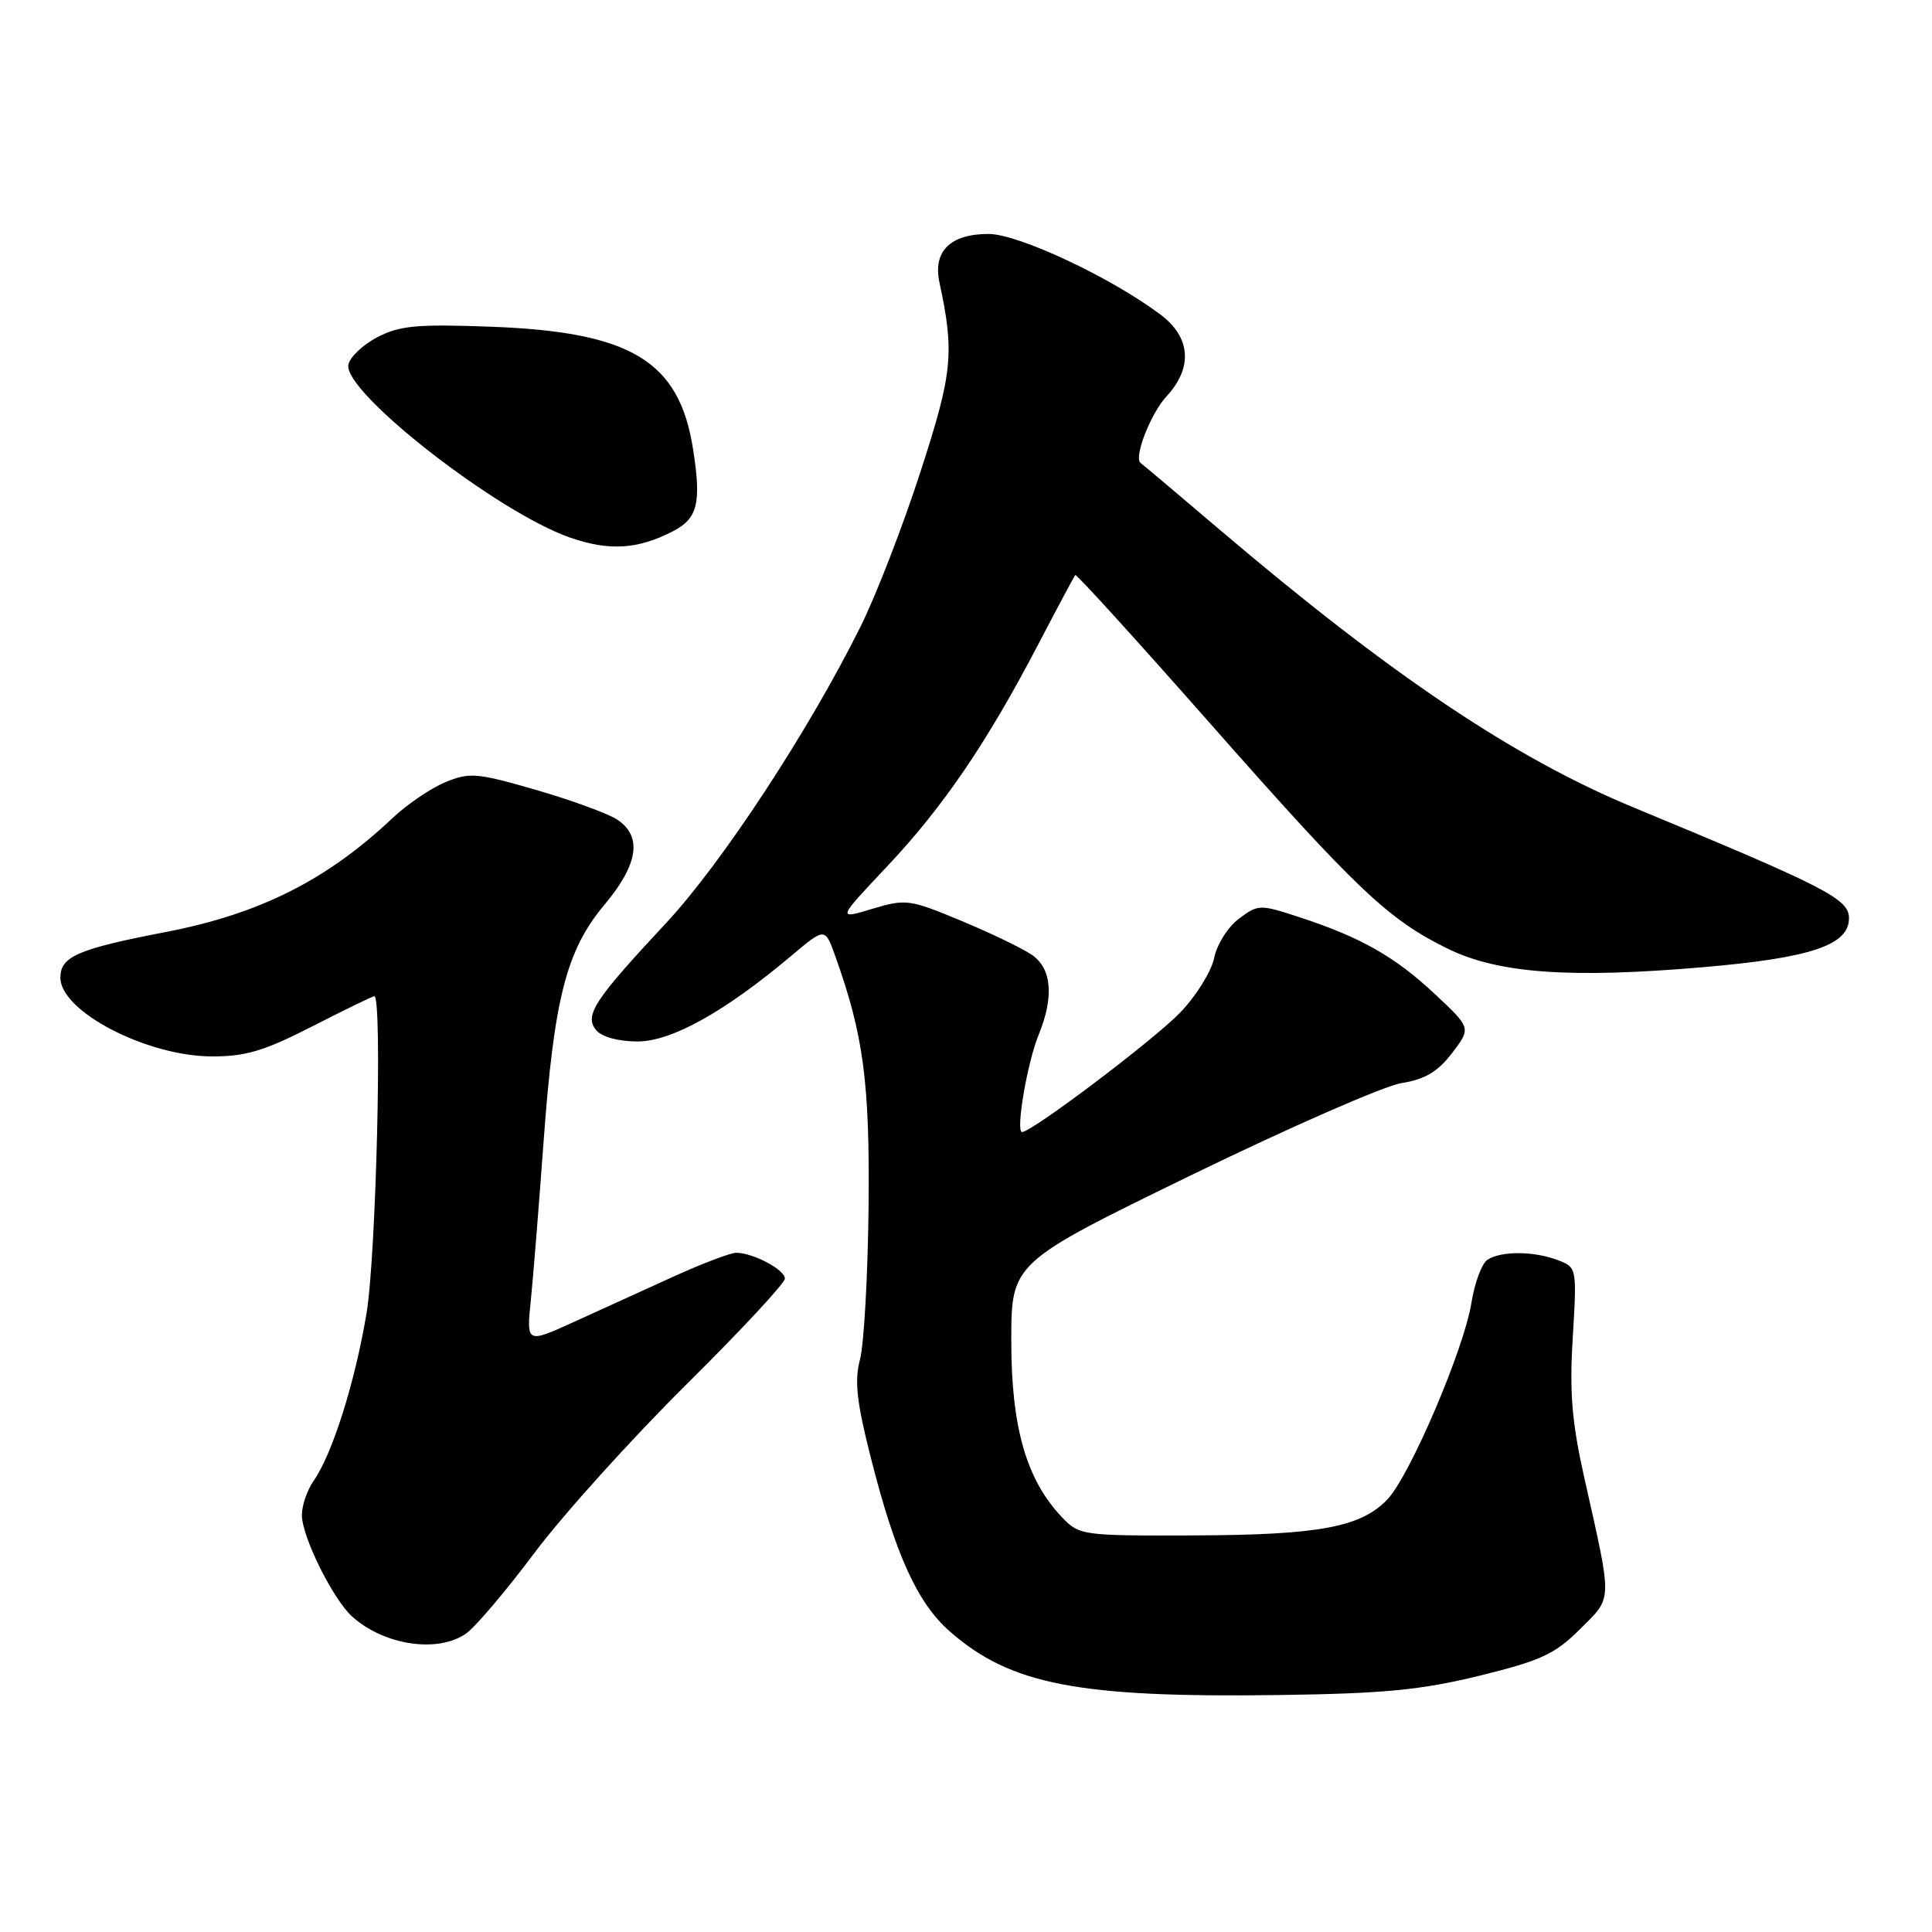 <?xml version="1.0" encoding="UTF-8" standalone="no"?>
<!DOCTYPE svg PUBLIC "-//W3C//DTD SVG 1.1//EN" "http://www.w3.org/Graphics/SVG/1.1/DTD/svg11.dtd" >
<svg xmlns="http://www.w3.org/2000/svg" xmlns:xlink="http://www.w3.org/1999/xlink" version="1.1" viewBox="0 0 256 256">
 <g >
 <path fill="currentColor"
d=" M 196.00 222.05 C 204.19 220.04 206.03 219.19 209.36 215.87 C 213.71 211.53 213.68 212.53 209.97 196.00 C 208.28 188.48 207.95 184.57 208.40 177.22 C 208.95 167.98 208.94 167.93 206.41 166.97 C 203.27 165.77 198.95 165.74 197.12 166.91 C 196.36 167.39 195.39 169.97 194.97 172.64 C 194.00 178.73 186.87 195.44 183.88 198.63 C 180.39 202.35 174.85 203.39 158.28 203.45 C 143.31 203.50 143.02 203.46 140.68 201.00 C 136.00 196.07 134.00 189.11 134.00 177.73 C 134.00 167.33 134.00 167.33 157.75 155.76 C 170.81 149.40 183.39 143.89 185.69 143.52 C 188.82 143.02 190.52 142.01 192.41 139.53 C 194.94 136.22 194.94 136.22 190.11 131.70 C 184.82 126.75 180.30 124.19 172.14 121.52 C 166.94 119.82 166.71 119.82 164.17 121.73 C 162.72 122.80 161.24 125.15 160.88 126.94 C 160.51 128.73 158.48 132.00 156.36 134.19 C 152.84 137.83 136.73 150.00 135.43 150.00 C 134.55 150.00 136.11 140.82 137.62 137.13 C 139.67 132.12 139.37 128.37 136.78 126.56 C 135.56 125.70 131.33 123.66 127.39 122.02 C 120.50 119.15 120.03 119.09 115.57 120.43 C 110.92 121.83 110.92 121.83 117.56 114.79 C 124.99 106.91 130.80 98.37 137.61 85.31 C 140.14 80.46 142.33 76.37 142.48 76.20 C 142.64 76.04 150.66 84.87 160.32 95.83 C 179.80 117.92 183.95 121.85 191.86 125.72 C 198.54 128.99 208.07 129.67 225.65 128.16 C 239.96 126.93 245.00 125.24 245.00 121.67 C 245.00 119.11 242.04 117.59 216.36 106.95 C 200.60 100.42 184.19 89.39 161.50 70.09 C 156.00 65.41 151.34 61.48 151.15 61.36 C 150.16 60.73 152.45 54.81 154.56 52.53 C 158.09 48.72 157.79 44.69 153.75 41.67 C 147.16 36.73 134.93 31.00 130.99 31.00 C 125.92 31.00 123.60 33.29 124.48 37.41 C 126.49 46.78 126.23 49.39 121.96 62.54 C 119.65 69.67 116.09 78.88 114.04 83.00 C 107.17 96.83 95.65 114.38 88.26 122.31 C 78.71 132.54 77.39 134.56 79.00 136.51 C 79.75 137.40 81.94 138.00 84.47 138.00 C 88.99 138.00 96.06 134.06 104.91 126.60 C 109.32 122.89 109.32 122.89 110.68 126.70 C 114.43 137.16 115.26 143.47 115.09 160.00 C 114.99 169.07 114.48 178.13 113.96 180.11 C 113.20 182.96 113.50 185.73 115.40 193.20 C 118.64 205.98 121.56 212.41 125.83 216.15 C 133.88 223.23 142.87 224.97 169.50 224.60 C 183.34 224.41 188.27 223.94 196.00 222.05 Z  M 61.76 216.45 C 62.98 215.60 67.08 210.77 70.87 205.70 C 74.67 200.64 83.68 190.66 90.89 183.51 C 98.10 176.37 104.00 170.03 104.00 169.42 C 104.00 168.24 99.78 166.00 97.55 166.00 C 96.80 166.00 93.11 167.40 89.34 169.11 C 85.58 170.82 79.63 173.53 76.12 175.13 C 69.75 178.03 69.75 178.03 70.34 172.26 C 70.66 169.09 71.41 159.75 72.01 151.50 C 73.41 132.28 75.03 125.94 80.08 119.90 C 84.60 114.51 85.14 110.79 81.75 108.58 C 80.51 107.78 75.67 106.01 71.00 104.66 C 63.19 102.40 62.21 102.32 59.00 103.65 C 57.08 104.45 53.92 106.59 52.00 108.41 C 43.31 116.62 34.39 121.10 22.00 123.49 C 10.28 125.75 8.00 126.74 8.00 129.55 C 8.00 134.01 19.40 139.94 28.03 139.98 C 32.53 140.00 35.00 139.26 41.38 136.00 C 45.68 133.80 49.38 132.00 49.60 132.00 C 50.68 132.00 49.84 166.44 48.57 174.00 C 47.04 183.17 44.04 192.68 41.55 196.23 C 40.70 197.45 40.00 199.48 40.00 200.76 C 40.00 203.60 44.11 211.89 46.66 214.20 C 50.89 218.01 58.01 219.08 61.76 216.45 Z  M 89.12 70.42 C 92.45 68.72 92.96 66.68 91.83 59.49 C 90.00 47.82 83.63 43.97 65.00 43.29 C 55.28 42.93 52.96 43.14 50.00 44.68 C 48.08 45.68 46.35 47.32 46.16 48.33 C 45.49 51.96 65.86 67.85 75.50 71.22 C 80.70 73.03 84.45 72.81 89.12 70.42 Z "/>
</g>
</svg>